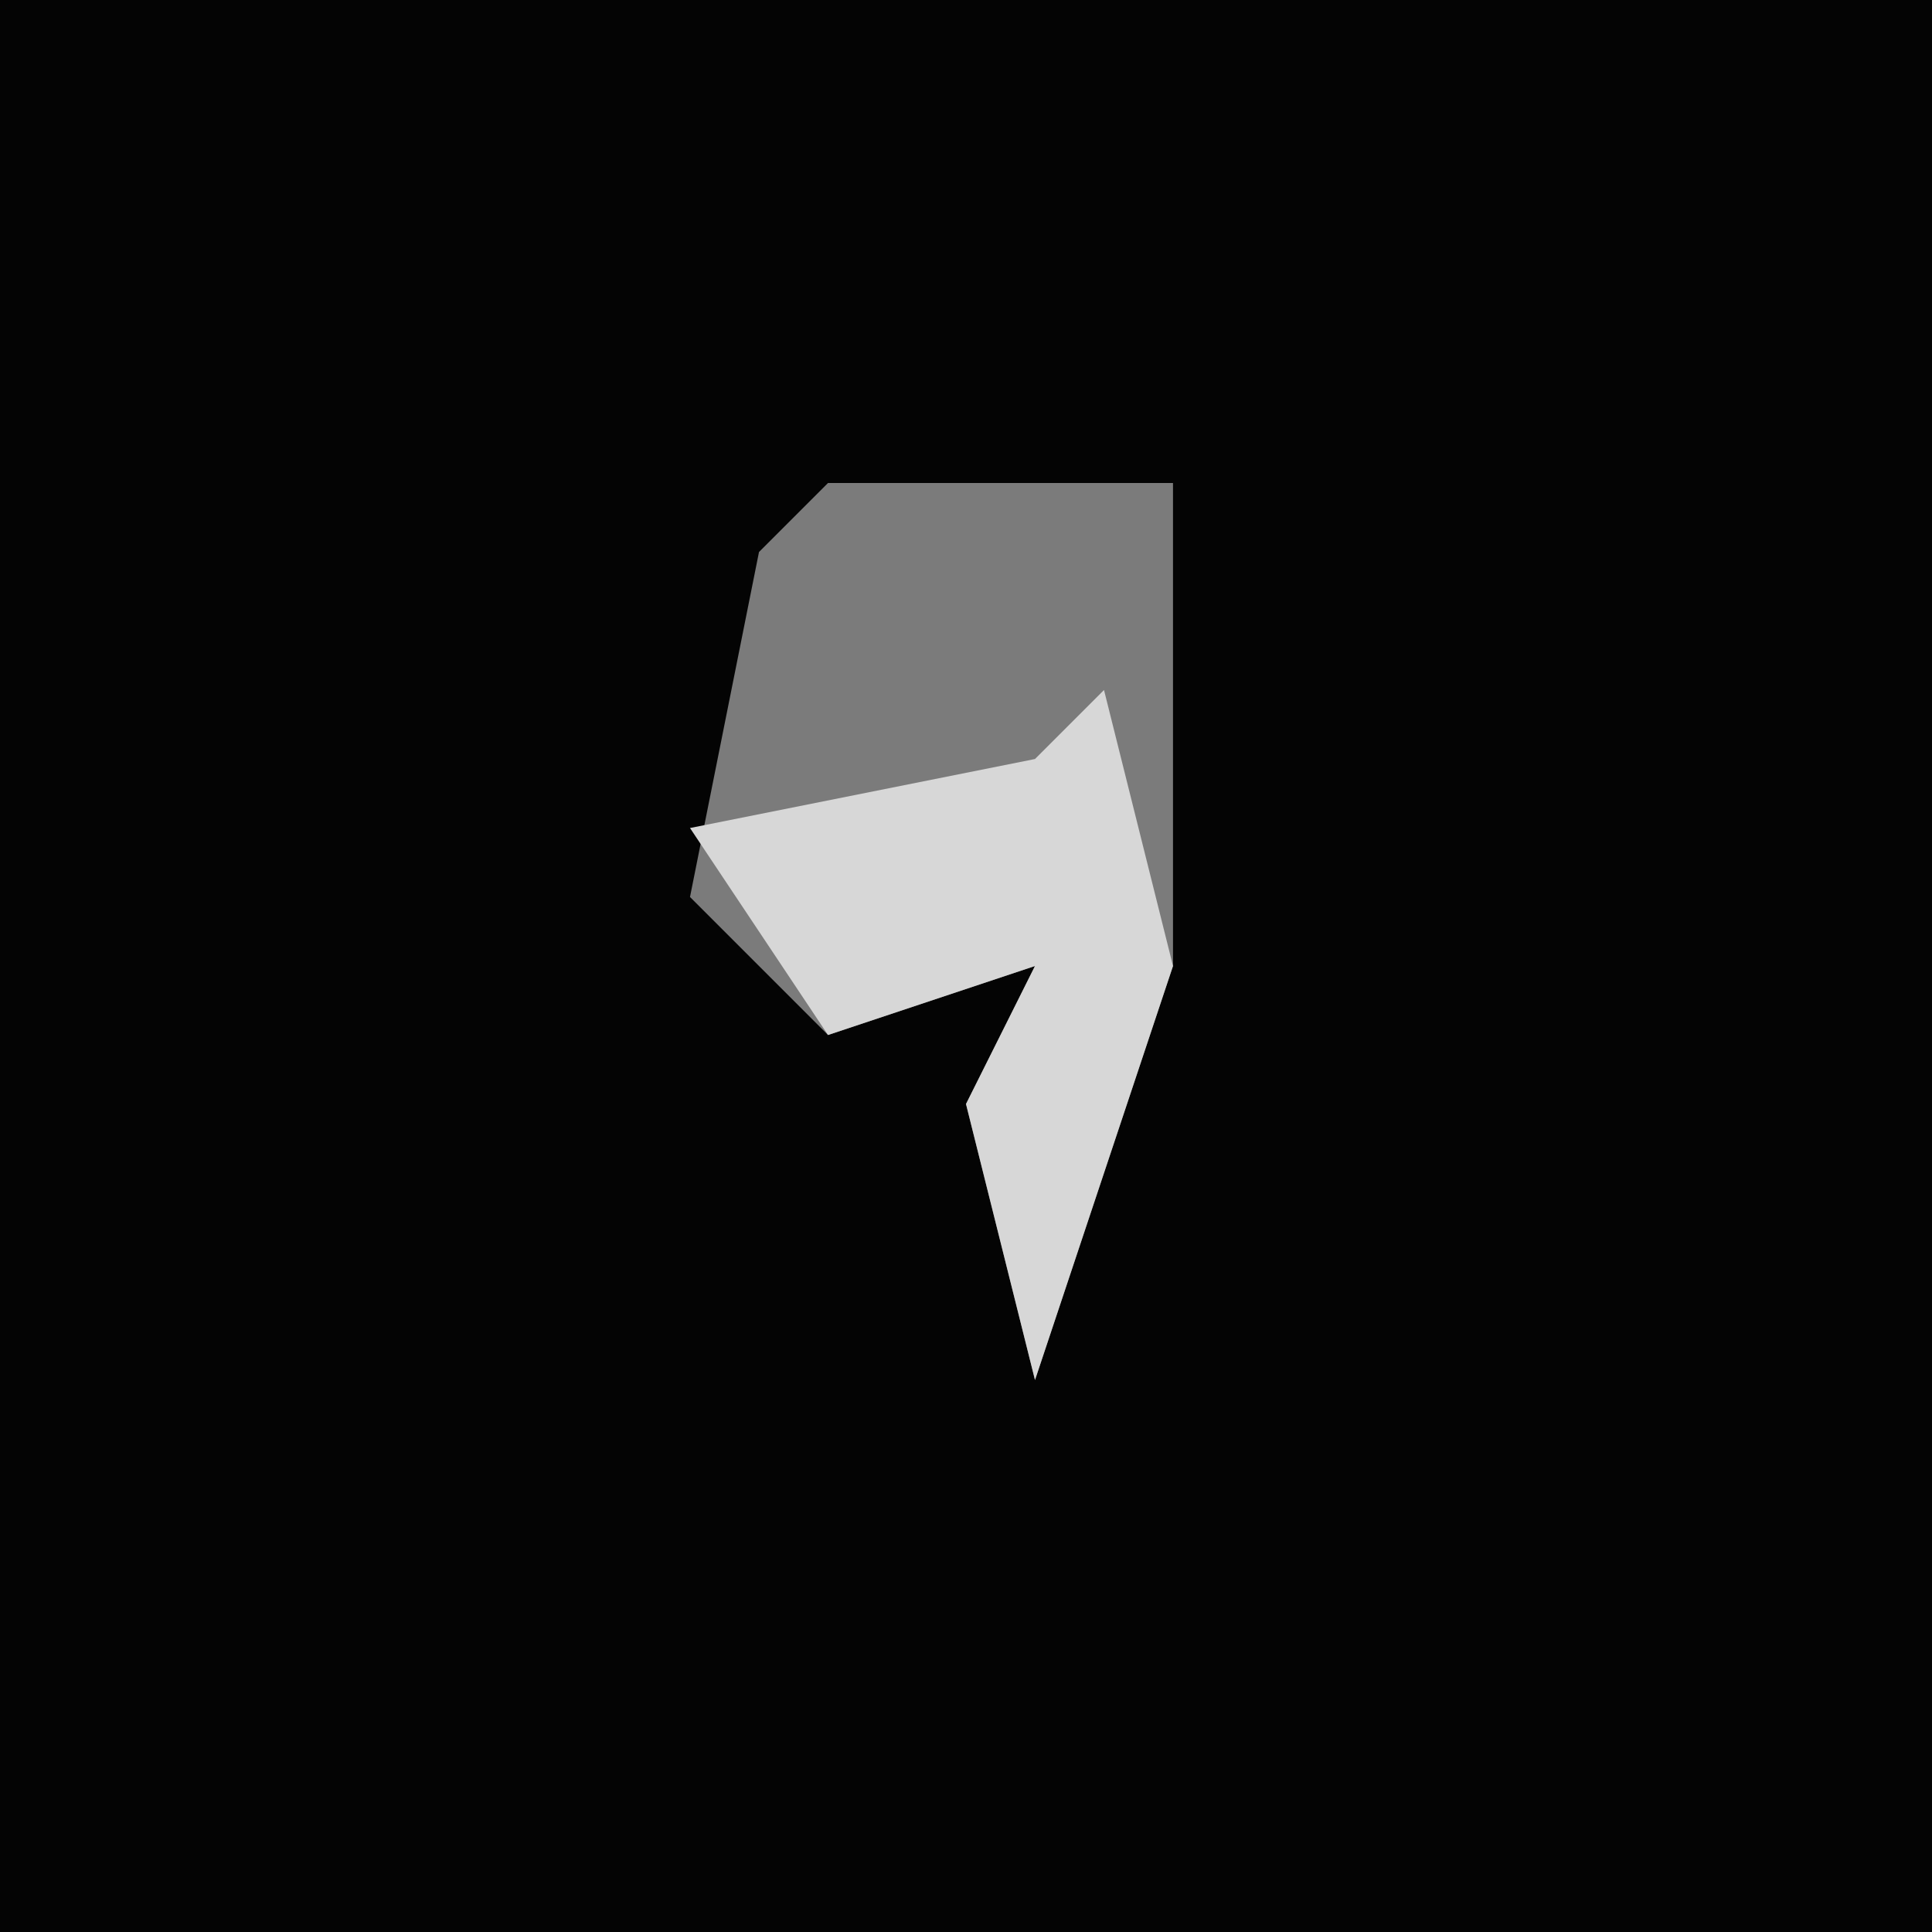 <?xml version="1.0" encoding="UTF-8"?>
<svg version="1.1" xmlns="http://www.w3.org/2000/svg" width="28" height="28">
<path d="M0,0 L28,0 L28,28 L0,28 Z " fill="#040404" transform="translate(0,0)"/>
<path d="M0,0 L5,0 L5,7 L3,13 L2,9 L3,7 L0,8 L-2,6 L-1,1 Z " fill="#7B7B7B" transform="translate(12,7)"/>
<path d="M0,0 L1,4 L-1,10 L-2,6 L-1,4 L-4,5 L-6,2 L-1,1 Z " fill="#D7D7D7" transform="translate(16,10)"/>
</svg>
